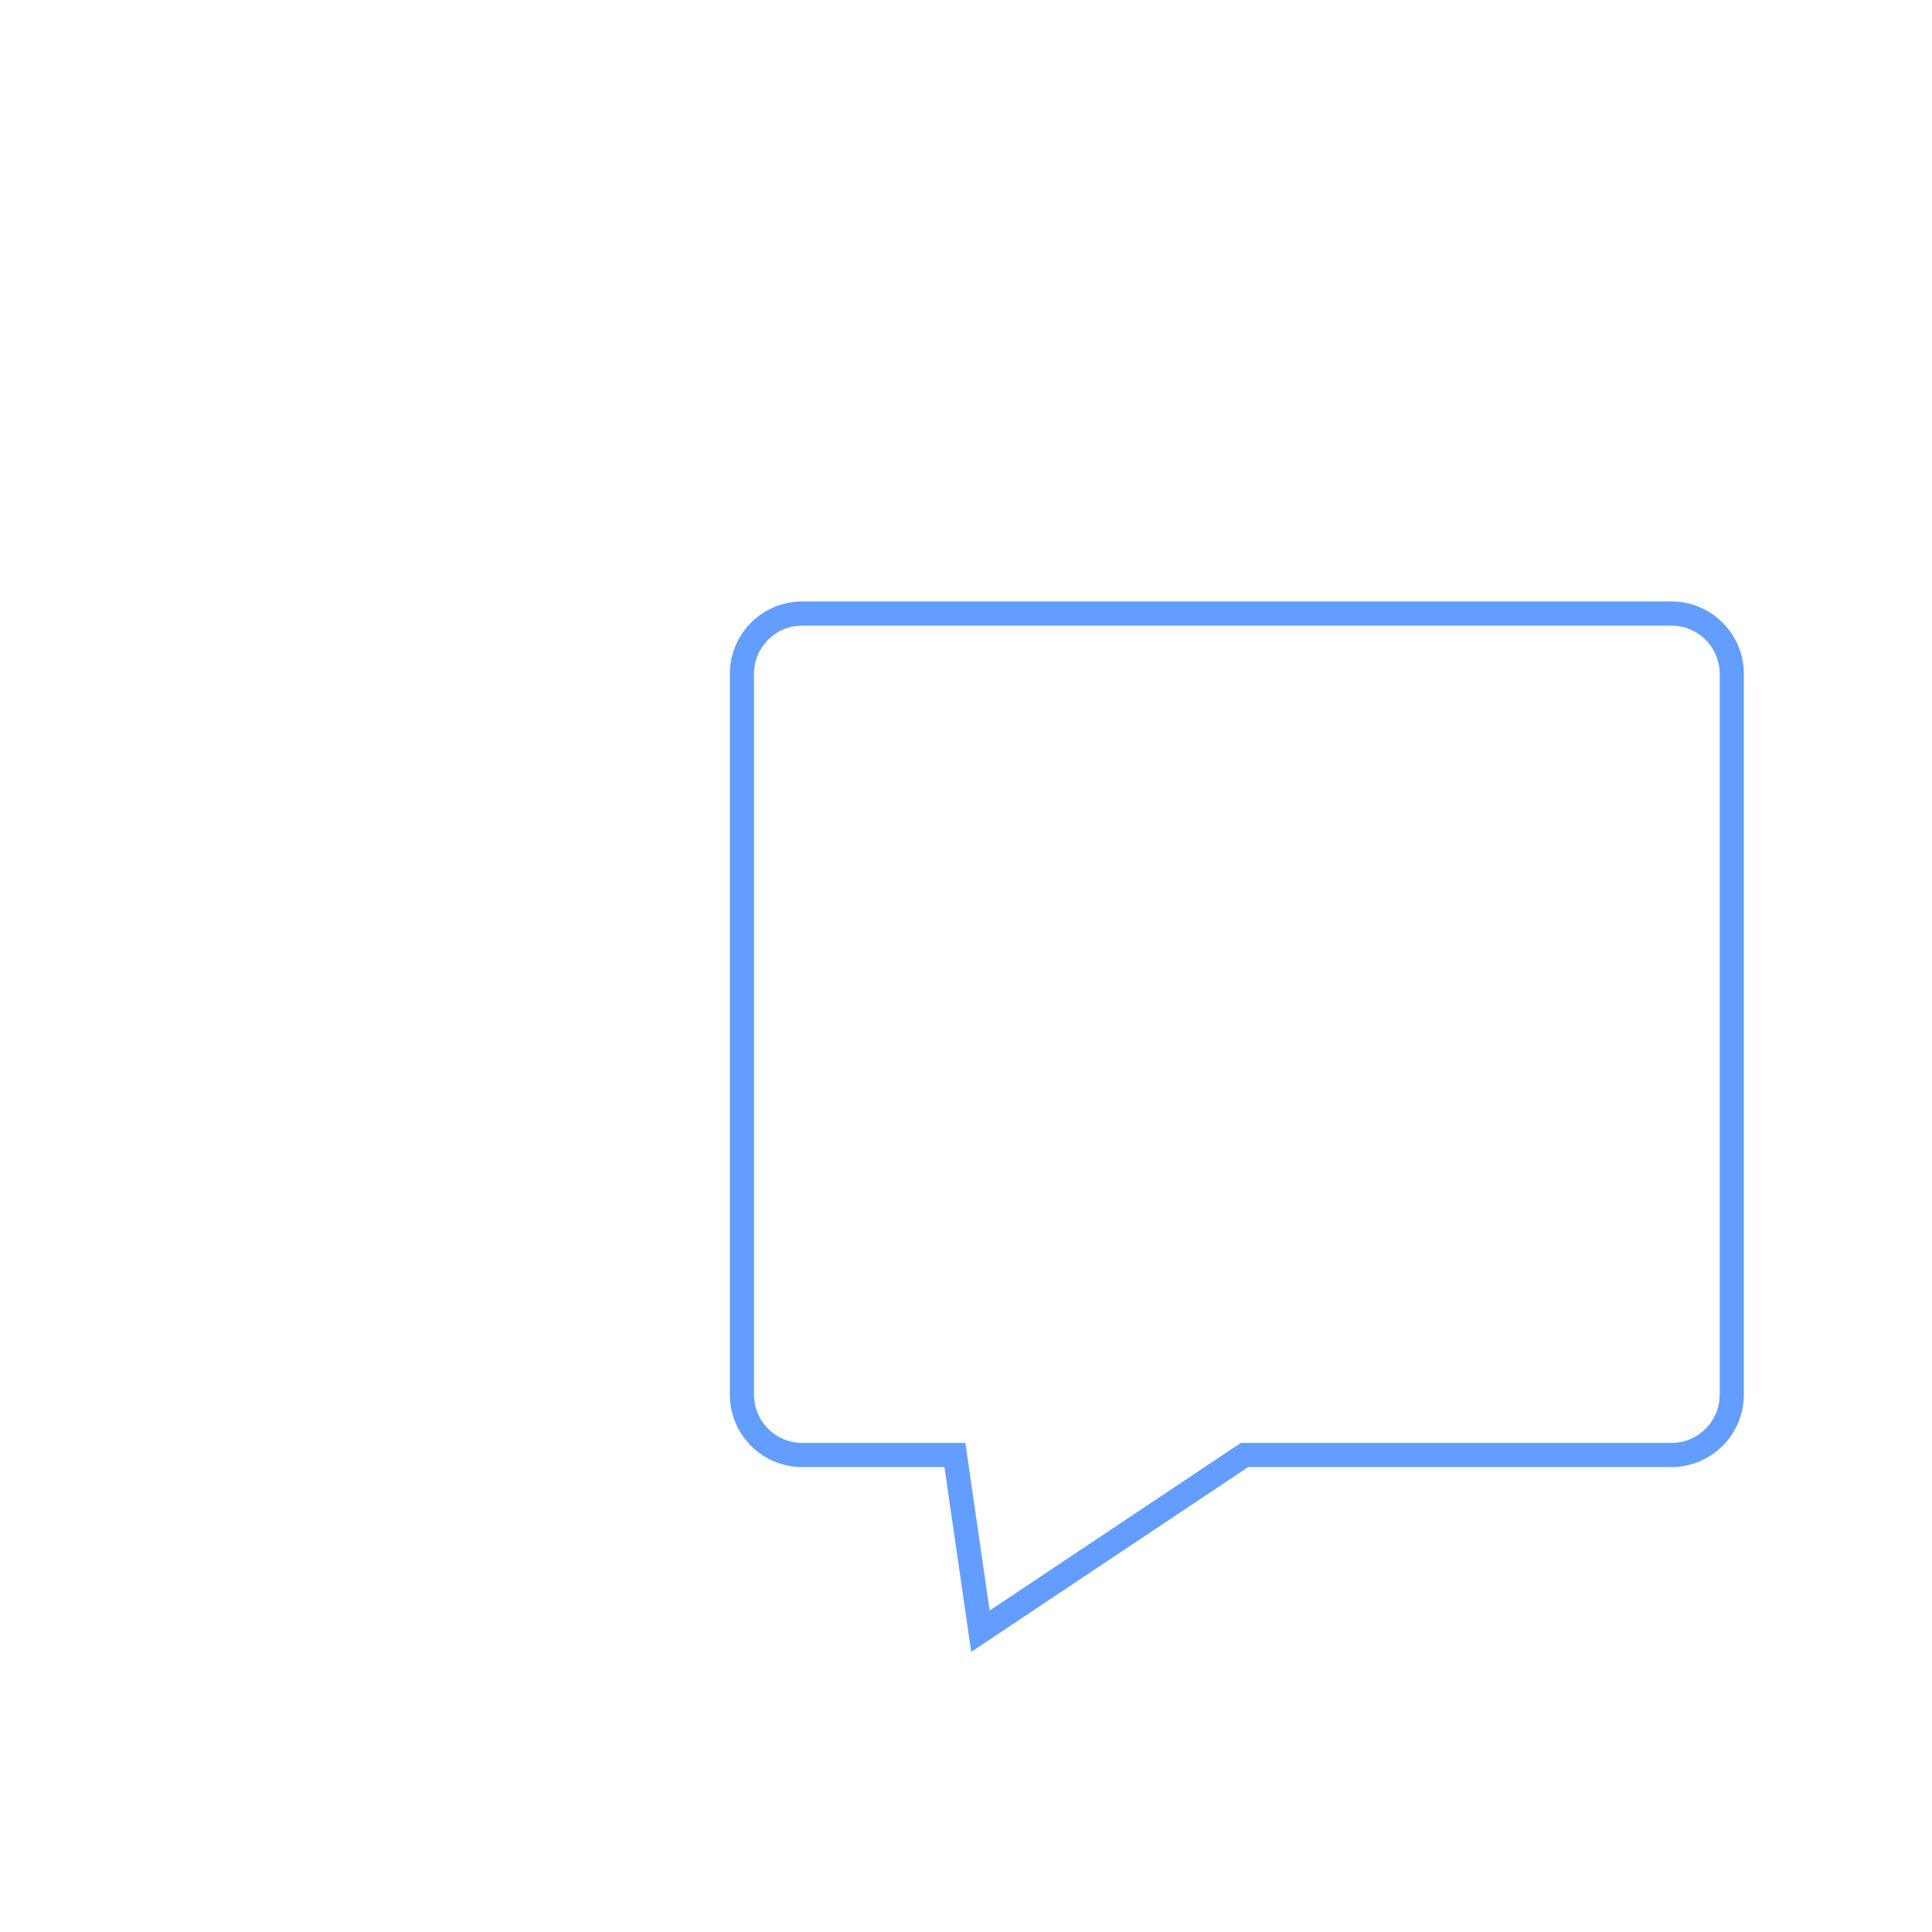 <?xml version="1.0" encoding="UTF-8"?>
<svg width="80px" height="80px" viewBox="0 0 80 80" version="1.1" xmlns="http://www.w3.org/2000/svg" xmlns:xlink="http://www.w3.org/1999/xlink">
    <title>3-1</title>
    <defs>
        <path d="M3,0 L38.988,0 C40.645,-4.27501655e-15 41.988,1.343 41.988,3 L41.988,32.844 C41.988,34.5 40.645,35.844 38.988,35.844 L21.461,35.844 L21.461,35.844 L10.654,43.057 C10.194,43.364 9.573,43.24 9.267,42.781 C9.165,42.628 9.107,42.45 9.099,42.266 L8.84,35.844 L8.84,35.844 L3,35.844 C1.343,35.844 2.02906125e-16,34.5 0,32.844 L0,3 C2.41183085e-16,1.343 1.343,7.48448398e-16 3,0 Z" id="path-1"></path>
    </defs>
    <g id="页面-1" stroke="none" stroke-width="1" fill="none" fill-rule="evenodd">
        <g id="画板" transform="translate(-423, -125)">
            <g id="3-1" transform="translate(423, 125)">
                <rect id="矩形" fill="#000000" fill-rule="nonzero" opacity="0" x="0" y="0" width="80" height="80"></rect>
                <g id="编组-8" transform="translate(30.221, 24.905)">
                    <mask id="mask-2" fill="white">
                        <use xlink:href="#path-1" transform="translate(20.994, 22.023) scale(-1, 1) translate(-20.994, -22.023) "></use>
                    </mask>
                    <path stroke="#639DFF" d="M38.988,0.5 C39.679,0.5 40.304,0.78 40.756,1.232 C41.208,1.685 41.488,2.31 41.488,3 L41.488,32.844 C41.488,33.534 41.208,34.159 40.756,34.611 C40.304,35.064 39.679,35.344 38.988,35.344 L21.31,35.344 L10.376,42.641 L9.32,35.344 L3,35.344 C2.31,35.344 1.685,35.064 1.232,34.611 C0.78,34.159 0.5,33.534 0.5,32.844 L0.5,3 C0.5,2.31 0.78,1.685 1.232,1.232 C1.685,0.78 2.31,0.5 3,0.5 Z"></path>
                </g>
            </g>
        </g>
    </g>
</svg>